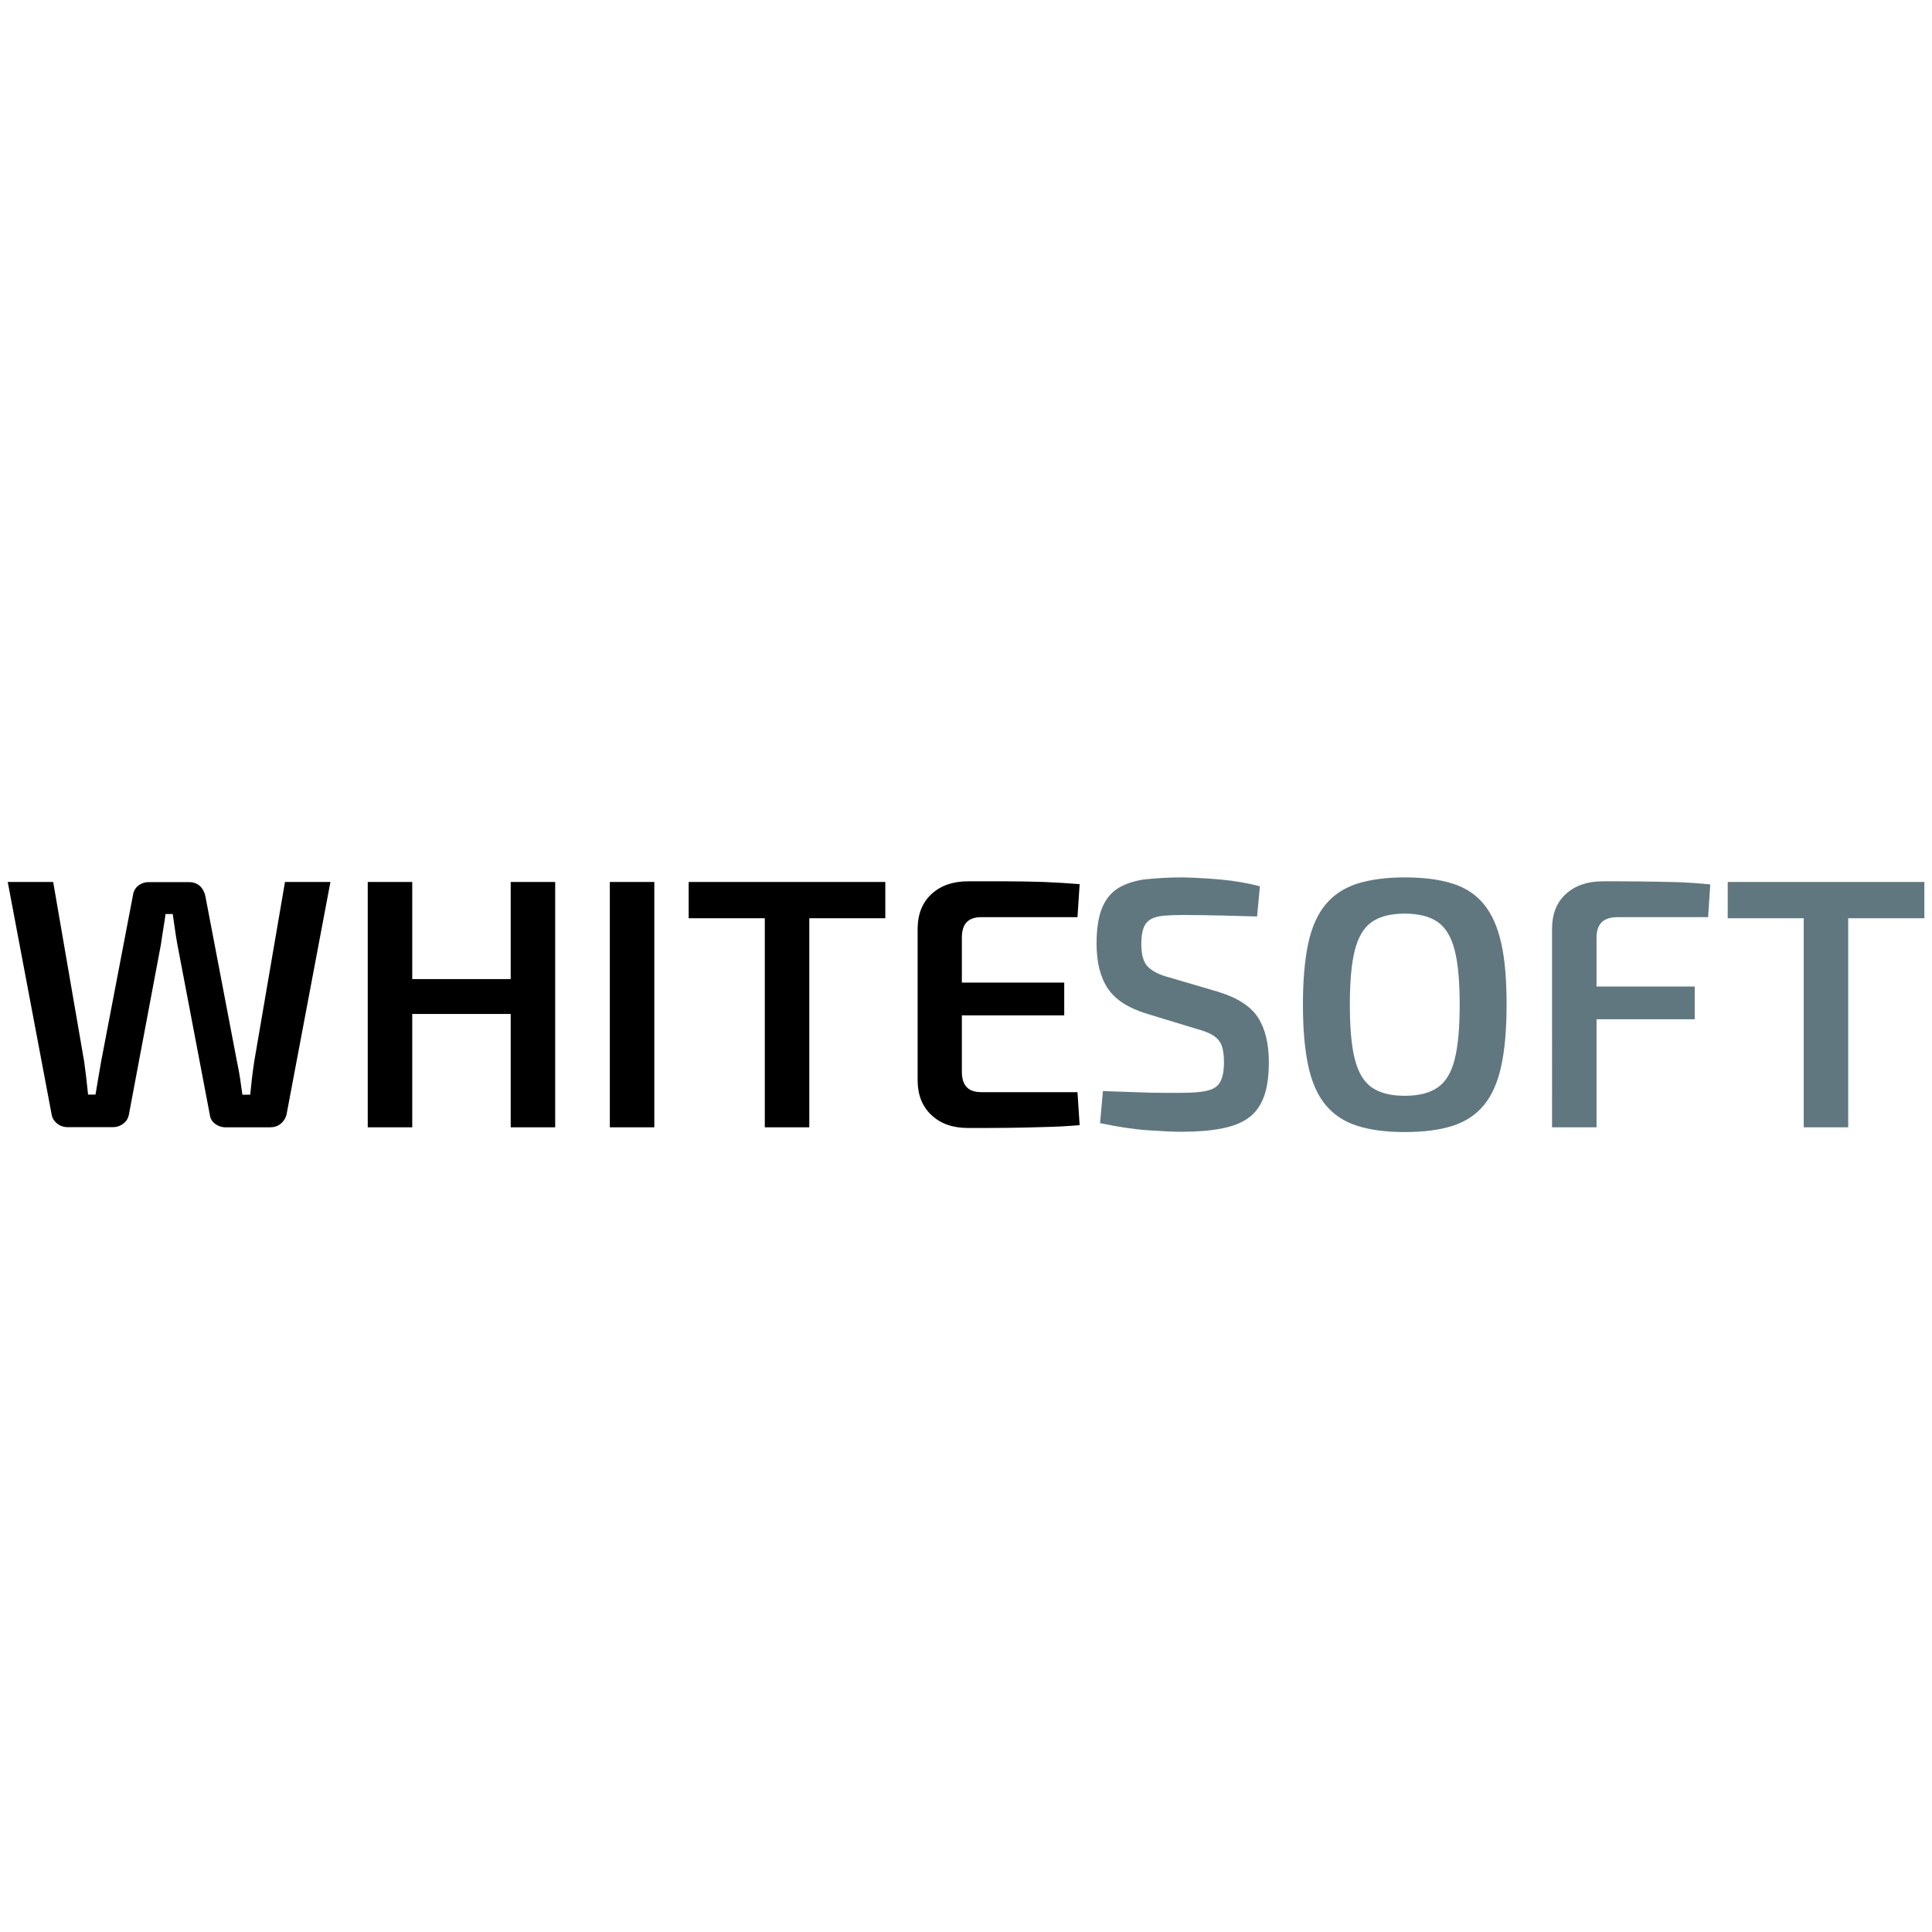 <?xml version="1.0" encoding="utf-8"?>
<!-- Generator: Adobe Illustrator 27.2.0, SVG Export Plug-In . SVG Version: 6.00 Build 0)  -->
<svg version="1.1" id="textblock" xmlns:svgjs="http://svgjs.dev/svgjs"
	 xmlns="http://www.w3.org/2000/svg" xmlns:xlink="http://www.w3.org/1999/xlink" x="0px" y="0px" viewBox="0 0 1000 1000"
	 style="enable-background:new 0 0 1000 1000;" xml:space="preserve">
<style type="text/css">
	.st0{fill:#61777F;}
	.st1{display:none;fill:none;}
</style>
<g transform="matrix(0.7,0,0,0.7,149.576,454.243)">
	<g id="tight-bounds" transform="matrix(1,0,0,1,0.24,-0.053)">
		<g>
			<g>
				<g id="textblocktransform">
					<g>
						<g transform="matrix(1,0,0,1,0,0)">
							<g id="text-0">
								<path d="M-3.2,3.3h33.6L-2.1,175.5c-0.7,2.6-2.1,4.8-4.3,6.6c-2.2,1.8-4.9,2.6-8,2.6l0,0h-32.6c-3,0-5.6-0.9-7.9-2.6
									c-2.3-1.8-3.6-4-3.9-6.8l0,0L-82.8,49.3c-0.7-3.9-1.3-7.6-1.8-11.3c-0.5-3.7-1.1-7.4-1.6-11l0,0h-5.3
									c-0.5,3.7-1.1,7.4-1.7,11.1c-0.6,3.8-1.2,7.5-1.7,11.2l0,0l-23.7,125.9c-0.5,2.8-1.9,5.1-4.2,6.8c-2.3,1.8-4.9,2.6-7.9,2.6
									l0,0h-32.9c-3.2,0-5.8-0.9-8-2.6c-2.2-1.8-3.6-3.9-4.1-6.6l0,0L-208.2,3.3h33.6l22.9,132.7c0.5,3.5,1,7.4,1.5,11.6
									c0.4,4.2,0.9,8.5,1.4,12.9l0,0h5.5c0.7-4,1.4-8.2,2.1-12.5c0.7-4.3,1.4-8.3,2.1-12.2l0,0l23.4-122.2
									c0.4-3.2,1.7-5.7,3.9-7.5c2.3-1.8,4.9-2.7,7.9-2.7l0,0h29.7c3.2,0,5.8,0.9,7.9,2.7c2.1,1.9,3.5,4.4,4.2,7.5l0,0l23.4,122.5
									c0.9,4,1.6,8.1,2.3,12.4c0.6,4.2,1.2,8.2,1.7,12.1l0,0h5.8c0.4-4,0.8-8.1,1.3-12.4c0.5-4.2,1.1-8.1,1.6-11.8l0,0L-3.2,3.3z
									 M58,3.3h32.9v181.4H58V3.3z M88.8,75.1h77.8v25.8H88.8V75.1z M163.7,3.3h32.9v181.4h-32.9V3.3z M237,3.3h32.9v181.4H237
									V3.3z M351.6,3.3h32.9v181.4h-32.9V3.3z M295.3,3.3h145.4v26.8H295.3V3.3z M501.9,2.8L501.9,2.8c9.1,0,18.5,0,28,0
									c9.5,0,18.9,0.2,28.2,0.5c9.3,0.4,18,0.9,26.3,1.6l0,0l-1.6,24.4h-71c-4.9,0-8.5,1.2-10.9,3.7c-2.4,2.5-3.6,6.3-3.6,11.6
									l0,0v98.8c0,5.3,1.2,9.1,3.6,11.6c2.3,2.5,6,3.7,10.9,3.7l0,0h71l1.6,24.4c-8.2,0.7-17,1.2-26.3,1.4
									c-9.3,0.3-18.7,0.5-28.2,0.6c-9.6,0.1-18.9,0.1-28,0.1l0,0c-11.2,0-20.2-3.1-26.9-9.4c-6.8-6.2-10.2-14.6-10.4-25.1l0,0
									V37.2c0.2-10.5,3.6-18.9,10.4-25.1C481.8,5.9,490.7,2.8,501.9,2.8z M469.4,101.9V77.7h103.6v24.2H469.4z"/>
								<path class="st0" d="M660.4-0.1L660.4-0.1c8.9,0.2,18.4,0.7,28.3,1.6c9.9,0.9,19.6,2.5,29,5l0,0l-2.1,22.3
									c-7.5-0.2-16.2-0.4-26.1-0.7c-9.9-0.2-19.4-0.4-28.5-0.4l0,0c-5.6,0-10.4,0.2-14.3,0.5c-4,0.4-7.2,1.2-9.6,2.6
									c-2.5,1.4-4.3,3.5-5.4,6.4c-1.1,2.9-1.7,6.9-1.7,12l0,0c0,7.9,1.6,13.5,4.9,16.8c3.2,3.3,8.5,6,15.9,7.9l0,0l35.7,10.5
									c14.4,4.4,24.3,10.7,29.7,19c5.4,8.3,8.1,19.4,8.1,33.3l0,0c0,10.3-1.2,18.8-3.7,25.5c-2.5,6.7-6.2,11.8-11.3,15.5
									s-11.7,6.3-20,7.9c-8.2,1.6-18.1,2.4-29.7,2.4l0,0c-6,0-14.1-0.4-24.5-1.1c-10.4-0.7-22.3-2.5-35.6-5.3l0,0l2.1-23.7
									c10.3,0.4,19,0.6,26,0.9c7,0.3,13.1,0.4,18.1,0.4s9.8,0,14.2,0l0,0c8.1,0,14.4-0.5,18.9-1.6c4.6-1.1,7.8-3.2,9.6-6.6
									c1.8-3.3,2.7-8.1,2.7-14.5l0,0c0-5.4-0.6-9.7-1.9-12.8c-1.3-3-3.5-5.4-6.5-7.2c-3-1.8-6.8-3.2-11.6-4.5l0,0l-37.1-11.3
									c-13.7-4.2-23.3-10.4-28.8-18.7c-5.5-8.2-8.3-19.3-8.3-33.1l0,0c0-10.3,1.2-18.8,3.7-25.4c2.5-6.6,6.2-11.5,11.3-15
									c5.1-3.4,11.6-5.7,19.6-7C639.6,0.6,649.2-0.1,660.4-0.1z M824.7-0.1L824.7-0.1c14,0,25.8,1.5,35.5,4.6
									c9.6,3,17.4,8.2,23.2,15.4c5.9,7.2,10.1,16.8,12.8,28.9s3.9,27.2,3.9,45.2l0,0c0,17.9-1.3,32.9-3.9,45.1
									c-2.6,12.2-6.9,21.9-12.8,29.1c-5.9,7.2-13.6,12.3-23.2,15.4c-9.6,3.1-21.5,4.6-35.5,4.6l0,0c-13.7,0-25.3-1.5-35-4.6
									c-9.6-3-17.4-8.2-23.4-15.4c-6-7.2-10.3-16.9-12.9-29.1c-2.6-12.2-3.9-27.2-3.9-45.1l0,0c0-18,1.3-33.1,3.9-45.2
									c2.6-12.1,6.9-21.7,12.9-28.9c6-7.2,13.8-12.3,23.4-15.4C799.4,1.5,811.1-0.1,824.7-0.1z M824.7,26.7L824.7,26.7
									c-10.3,0-18.5,2.1-24.3,6.2c-5.9,4.1-10,11.1-12.5,20.8c-2.5,9.7-3.7,23.2-3.7,40.4l0,0c0,17.2,1.2,30.6,3.7,40.3
									c2.5,9.7,6.6,16.7,12.5,20.8c5.9,4.1,14,6.2,24.3,6.2l0,0c10.5,0,18.7-2.1,24.5-6.2c5.9-4.1,10.1-11,12.5-20.8
									c2.5-9.7,3.7-23.1,3.7-40.3l0,0c0-17.2-1.2-30.6-3.7-40.4c-2.5-9.7-6.6-16.6-12.5-20.8C843.4,28.8,835.2,26.7,824.7,26.7z
									 M971.1,2.8L971.1,2.8c8.9,0,18,0,27.2,0.1c9.2,0.1,18.3,0.3,27.3,0.5c9,0.3,17.4,0.9,25.1,1.7l0,0l-1.6,24.2h-66.8
									c-5.3,0-9.2,1.2-11.8,3.7c-2.6,2.5-3.9,6.3-3.9,11.6l0,0v140.1h-32.9V38c0-11,3.4-19.7,10.3-25.9
									C950.9,5.9,959.9,2.8,971.1,2.8z M938.3,104.8V80.6h100.9v24.2H938.3z M1119.8,3.3h32.9v181.4h-32.9V3.3z M1063.6,3.3h145.4
									v26.8h-145.4V3.3z"/>
							</g>
						</g>
					</g>
				</g>
			</g>
		</g>
		<rect x="-213.9" y="-0.1" class="st1" width="1428.6" height="188.2"/>
	</g>
</g>
</svg>
